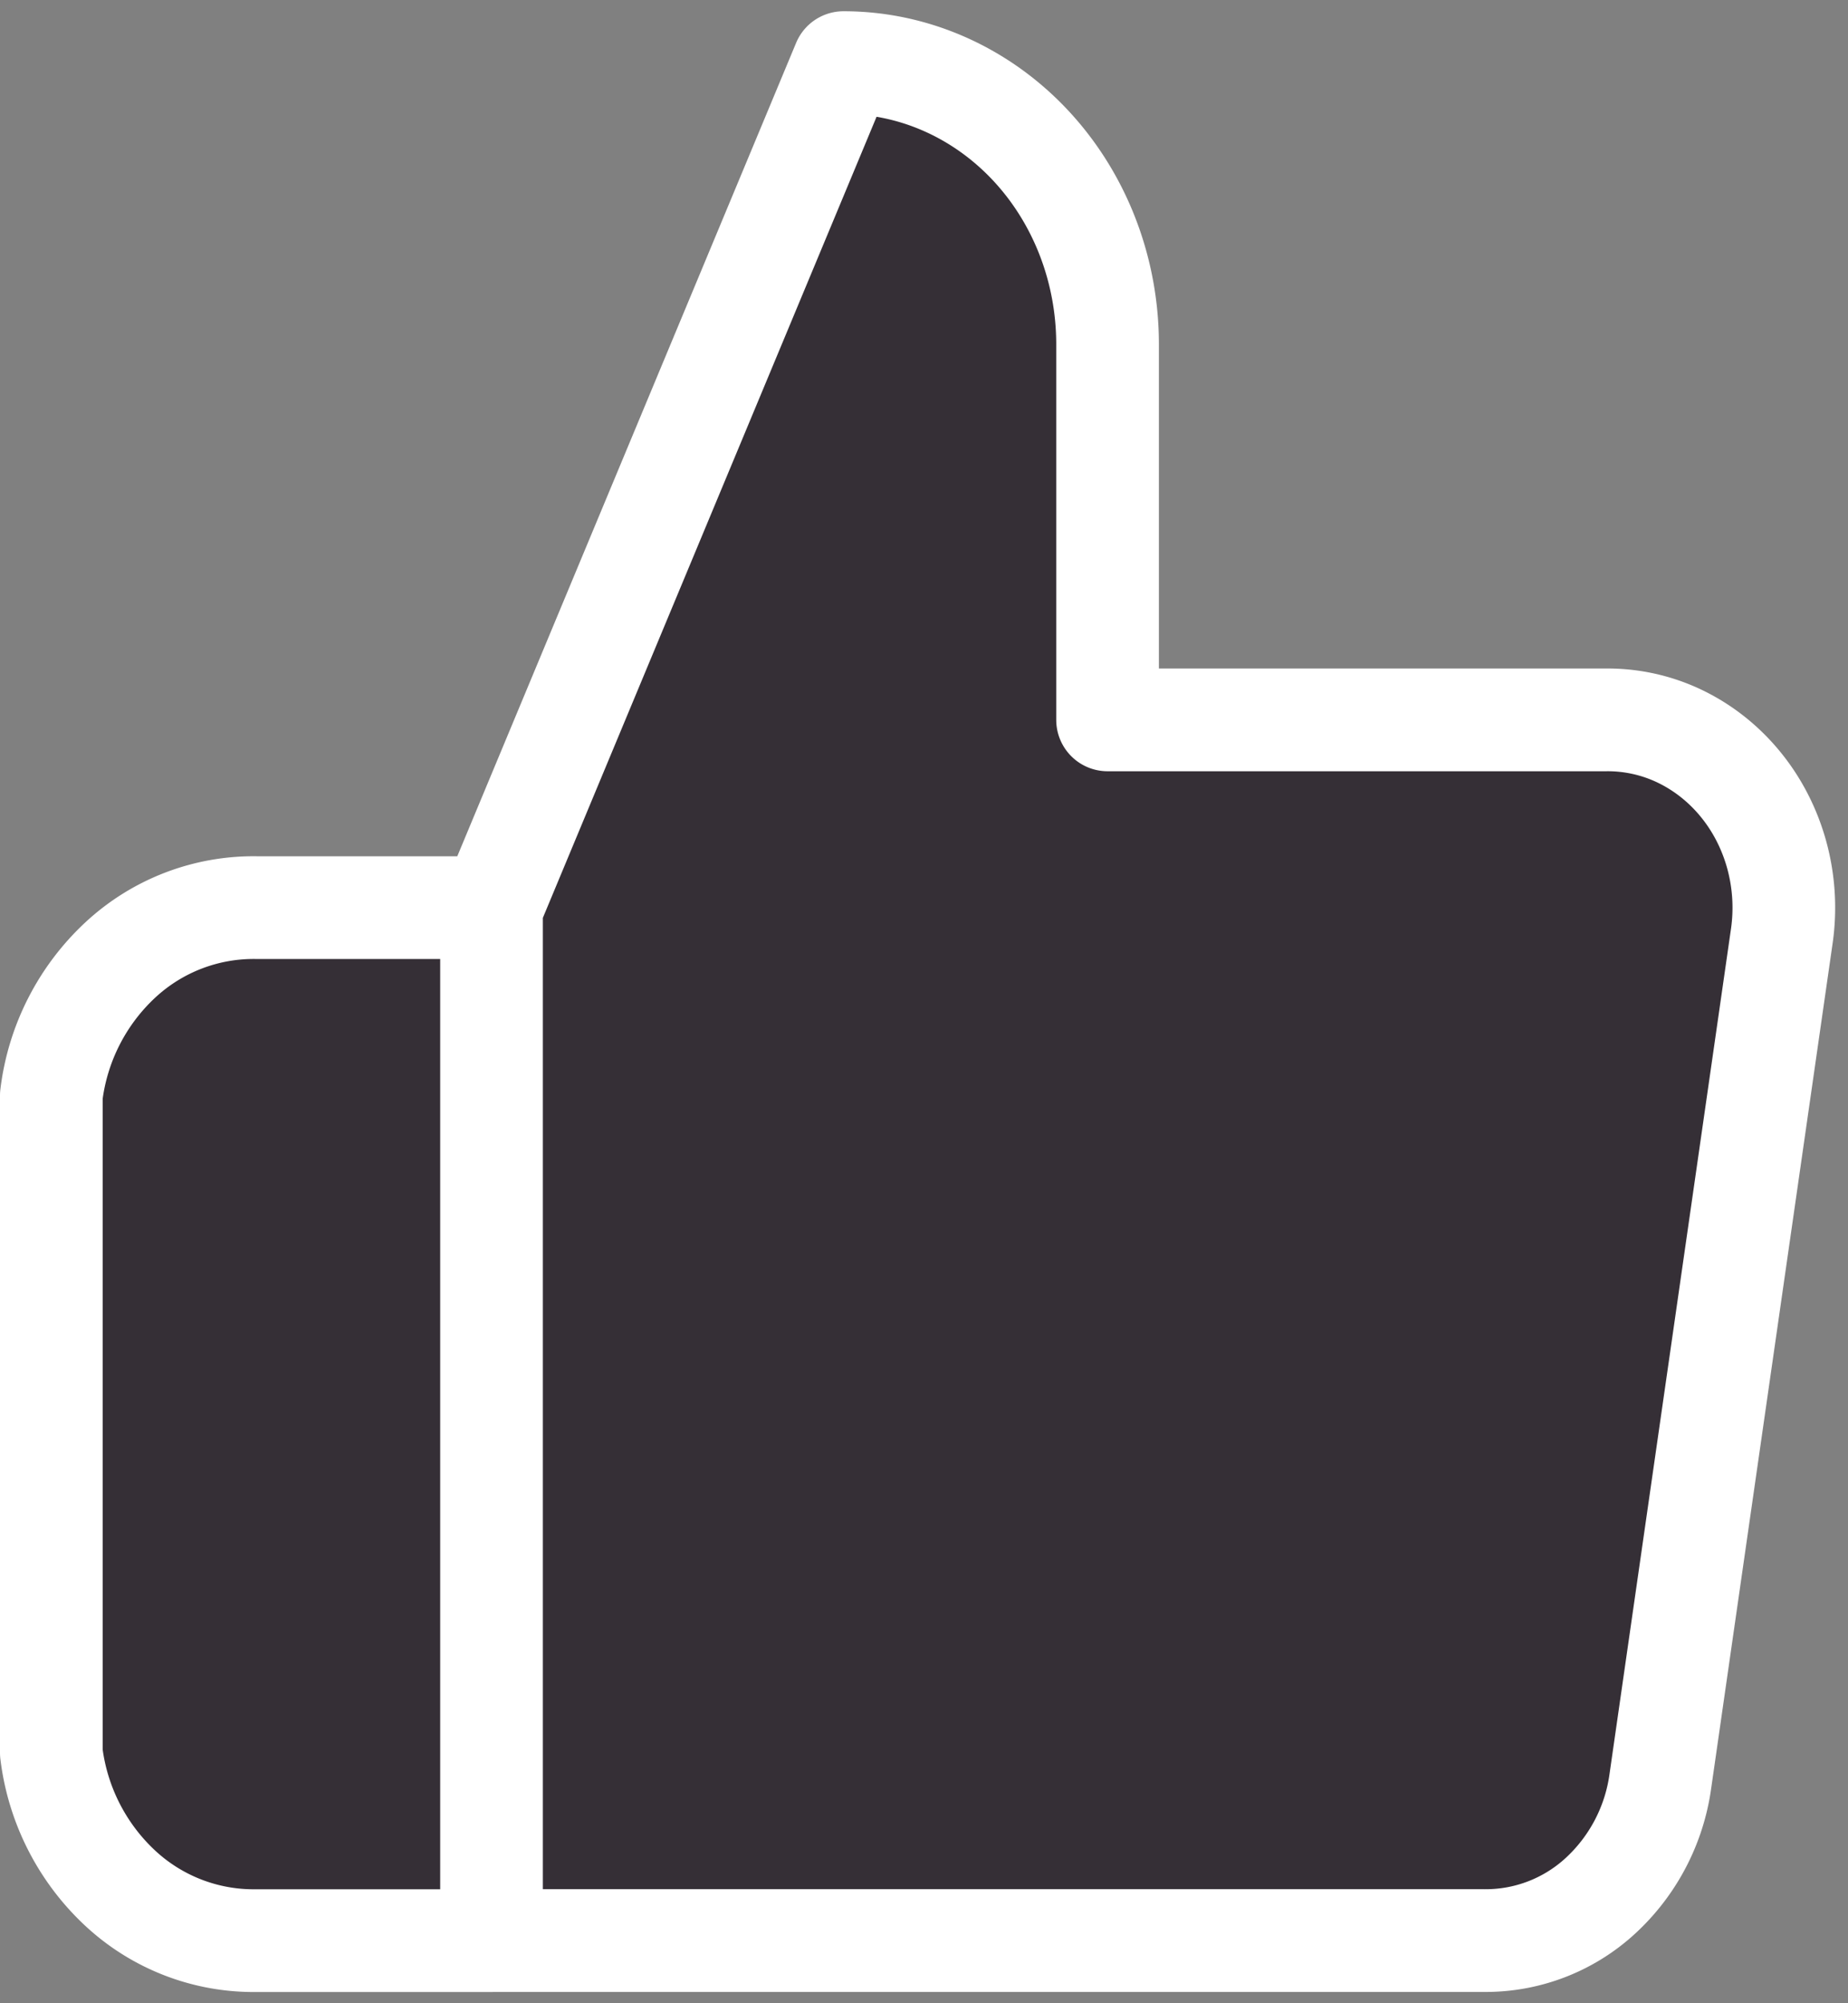 <svg xmlns="http://www.w3.org/2000/svg" width="36" height="39" fill="none" viewBox="0 0 36 39">
  <rect x="0" y="0" width="36" height="39" fill="#808080" stroke="none"/>
  <path fill="#352F36" d="M21.576 14.015V6.703c0-1.455-.541-2.85-1.506-3.878s-2.273-1.606-3.638-1.606L9.574 17.672V37.78h19.342c.826.01 1.63-.3 2.26-.87a3.724 3.724 0 0 0 1.169-2.238L34.71 18.22a3.89 3.89 0 0 0-.097-1.568 3.734 3.734 0 0 0-.706-1.38c-.326-.4-.73-.72-1.183-.936a3.25 3.25 0 0 0-1.443-.32h-9.706ZM9.574 37.781H4.995a3.815 3.815 0 0 1-2.65-1.018A4.308 4.308 0 0 1 1 34.124V21.328a4.308 4.308 0 0 1 1.345-2.639 3.815 3.815 0 0 1 2.65-1.017h4.579"/>
  <path stroke="#fff" stroke-linecap="round" stroke-linejoin="round" stroke-width="2" d="m9.574 17.672 6.858-16.453c1.365 0 2.673.578 3.638 1.606.965 1.029 1.506 2.423 1.506 3.878v7.312h9.706a3.25 3.25 0 0 1 1.443.32c.453.218.857.537 1.183.937.327.4.567.871.706 1.38a3.89 3.89 0 0 1 .097 1.568l-2.366 16.453a3.724 3.724 0 0 1-1.17 2.237 3.3 3.3 0 0 1-2.26.87H9.575m0-20.108V37.78m0-20.11h-4.58a3.815 3.815 0 0 0-2.65 1.018A4.308 4.308 0 0 0 1 21.328v12.796a4.308 4.308 0 0 0 1.345 2.639 3.815 3.815 0 0 0 2.65 1.018h4.579"/>
</svg>
